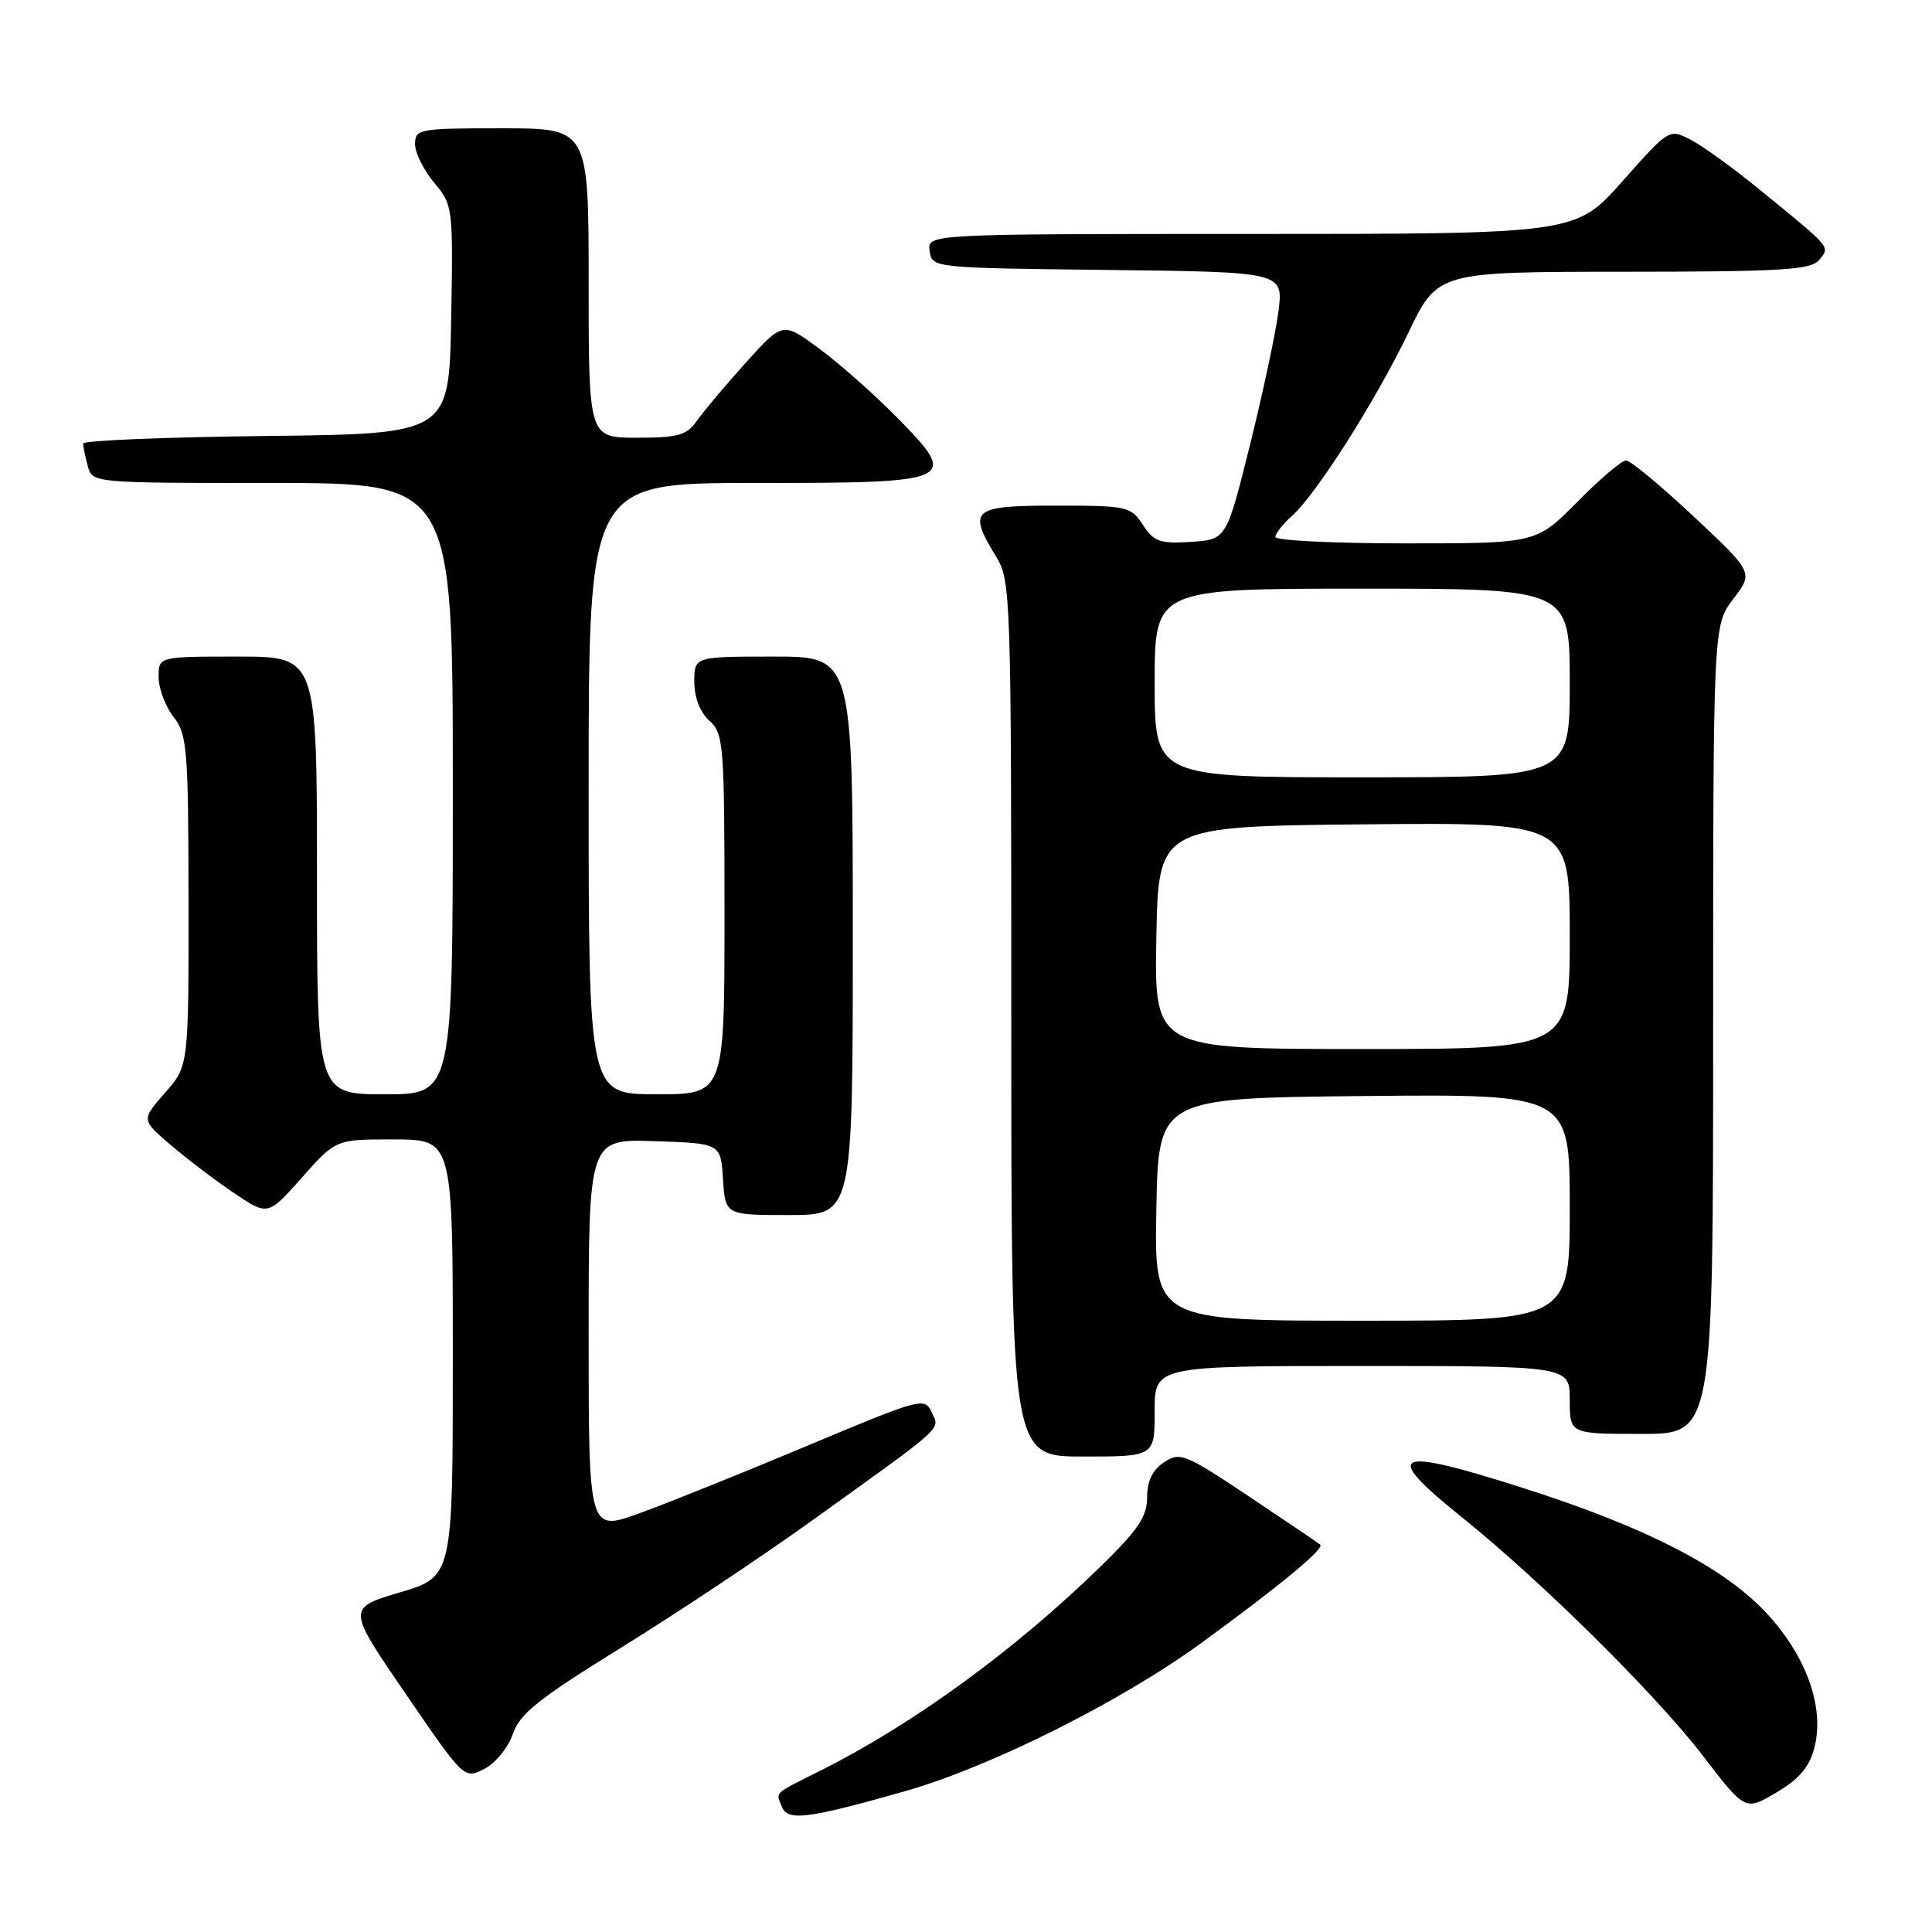 <?xml version="1.0" encoding="UTF-8" standalone="no"?>
<!DOCTYPE svg PUBLIC "-//W3C//DTD SVG 1.1//EN" "http://www.w3.org/Graphics/SVG/1.1/DTD/svg11.dtd" >
<svg xmlns="http://www.w3.org/2000/svg" xmlns:xlink="http://www.w3.org/1999/xlink" version="1.1" viewBox="0 0 256 256">
 <g >
 <path fill="currentColor"
d=" M 120.00 237.32 C 131.24 234.11 148.45 225.51 159.10 217.76 C 169.44 210.24 175.55 205.19 174.94 204.68 C 174.70 204.47 170.45 201.59 165.49 198.28 C 157.00 192.62 156.35 192.36 154.24 193.76 C 152.71 194.77 152.00 196.24 152.00 198.40 C 152.00 200.96 150.81 202.72 145.75 207.65 C 134.46 218.65 121.07 228.41 108.83 234.56 C 102.34 237.82 102.82 237.38 103.59 239.38 C 104.35 241.35 106.99 241.02 120.00 237.32 Z  M 240.40 231.63 C 241.78 226.40 239.50 219.77 234.37 214.07 C 228.77 207.84 218.28 202.40 201.64 197.11 C 184.51 191.65 182.98 192.42 193.75 201.08 C 204.20 209.47 219.49 224.61 225.66 232.67 C 231.25 239.96 231.25 239.96 235.37 237.52 C 238.38 235.75 239.75 234.14 240.40 231.63 Z  M 67.95 229.77 C 68.88 227.06 71.35 225.10 82.29 218.33 C 89.55 213.84 100.72 206.41 107.11 201.83 C 125.56 188.59 124.54 189.51 123.45 187.14 C 122.53 185.11 122.07 185.24 107.00 191.56 C 98.47 195.14 88.46 199.17 84.75 200.51 C 78.00 202.96 78.00 202.96 78.00 176.94 C 78.00 150.92 78.00 150.92 86.75 151.21 C 95.50 151.50 95.50 151.50 95.80 156.25 C 96.11 161.00 96.11 161.00 104.55 161.00 C 113.00 161.00 113.00 161.00 113.00 124.00 C 113.00 87.00 113.00 87.00 102.50 87.00 C 92.00 87.00 92.00 87.00 92.00 90.35 C 92.00 92.42 92.76 94.38 94.00 95.50 C 95.89 97.21 96.00 98.58 96.00 121.15 C 96.00 145.00 96.00 145.00 87.00 145.00 C 78.00 145.00 78.00 145.00 78.00 104.50 C 78.00 64.00 78.00 64.00 99.88 64.00 C 126.71 64.00 127.17 63.79 118.92 55.38 C 115.94 52.34 111.30 48.23 108.61 46.24 C 103.72 42.62 103.72 42.62 98.82 48.06 C 96.13 51.05 93.21 54.51 92.35 55.75 C 90.99 57.68 89.87 58.00 84.38 58.00 C 78.00 58.00 78.00 58.00 78.00 37.50 C 78.00 17.00 78.00 17.00 66.50 17.00 C 55.47 17.00 55.00 17.09 55.00 19.11 C 55.00 20.26 56.14 22.56 57.53 24.21 C 60.01 27.17 60.05 27.44 59.78 42.36 C 59.50 57.50 59.50 57.50 35.25 57.77 C 21.91 57.92 11.01 58.37 11.01 58.77 C 11.02 59.17 11.30 60.51 11.63 61.75 C 12.23 64.00 12.23 64.00 36.12 64.00 C 60.00 64.00 60.00 64.00 60.00 104.50 C 60.00 145.00 60.00 145.00 51.00 145.00 C 42.00 145.00 42.00 145.00 42.00 116.00 C 42.00 87.00 42.00 87.00 31.50 87.00 C 21.00 87.00 21.00 87.00 21.02 89.75 C 21.03 91.26 21.92 93.62 23.00 95.00 C 24.80 97.31 24.96 99.20 24.98 119.37 C 25.00 141.24 25.00 141.24 21.86 144.81 C 18.72 148.39 18.72 148.39 22.61 151.71 C 24.75 153.54 28.52 156.41 31.00 158.08 C 35.50 161.11 35.50 161.11 40.00 156.04 C 44.50 150.96 44.50 150.96 52.25 150.98 C 60.00 151.00 60.00 151.00 60.00 179.96 C 60.00 208.92 60.00 208.92 52.99 211.00 C 45.98 213.09 45.98 213.09 53.74 224.42 C 61.50 235.75 61.50 235.75 64.17 234.39 C 65.64 233.64 67.33 231.57 67.95 229.77 Z  M 153.00 187.00 C 153.00 181.00 153.00 181.00 180.50 181.00 C 208.00 181.00 208.00 181.00 208.00 185.50 C 208.00 190.00 208.00 190.00 217.50 190.00 C 227.00 190.00 227.00 190.00 227.00 136.43 C 227.00 82.87 227.00 82.87 229.67 79.36 C 232.34 75.86 232.34 75.86 224.42 68.44 C 220.07 64.36 216.03 61.02 215.47 61.01 C 214.90 61.00 211.99 63.47 209.00 66.50 C 203.57 72.00 203.57 72.00 186.28 72.00 C 176.78 72.00 169.00 71.62 169.00 71.15 C 169.00 70.69 169.97 69.45 171.15 68.40 C 174.38 65.55 182.25 53.16 186.63 44.06 C 190.50 36.02 190.50 36.02 215.13 36.01 C 236.15 36.00 239.94 35.77 241.04 34.45 C 242.52 32.66 242.81 33.00 233.19 25.15 C 229.73 22.31 225.60 19.33 224.03 18.52 C 221.17 17.04 221.17 17.04 214.98 24.02 C 208.79 31.00 208.79 31.00 165.83 31.00 C 122.86 31.00 122.86 31.00 123.18 33.25 C 123.50 35.50 123.50 35.50 146.78 35.77 C 170.06 36.04 170.06 36.04 169.40 41.27 C 169.03 44.15 167.33 52.12 165.62 59.00 C 162.50 71.50 162.50 71.50 157.81 71.80 C 153.71 72.07 152.90 71.78 151.44 69.55 C 149.84 67.10 149.38 67.00 139.88 67.00 C 128.77 67.00 128.18 67.51 132.00 73.77 C 133.94 76.95 134.00 78.84 134.00 135.02 C 134.00 193.00 134.00 193.00 143.50 193.00 C 153.00 193.00 153.00 193.00 153.00 187.00 Z  M 153.22 160.25 C 153.50 145.50 153.50 145.50 180.75 145.23 C 208.00 144.97 208.00 144.97 208.00 159.98 C 208.00 175.00 208.00 175.00 180.47 175.00 C 152.95 175.00 152.95 175.00 153.22 160.25 Z  M 153.22 124.25 C 153.50 109.50 153.50 109.50 180.75 109.23 C 208.00 108.97 208.00 108.97 208.00 123.98 C 208.00 139.00 208.00 139.00 180.47 139.00 C 152.95 139.00 152.95 139.00 153.22 124.25 Z  M 153.00 90.50 C 153.00 78.00 153.00 78.00 180.50 78.00 C 208.00 78.00 208.00 78.00 208.00 90.50 C 208.00 103.00 208.00 103.00 180.50 103.00 C 153.00 103.00 153.00 103.00 153.00 90.50 Z "/>
</g>
</svg>